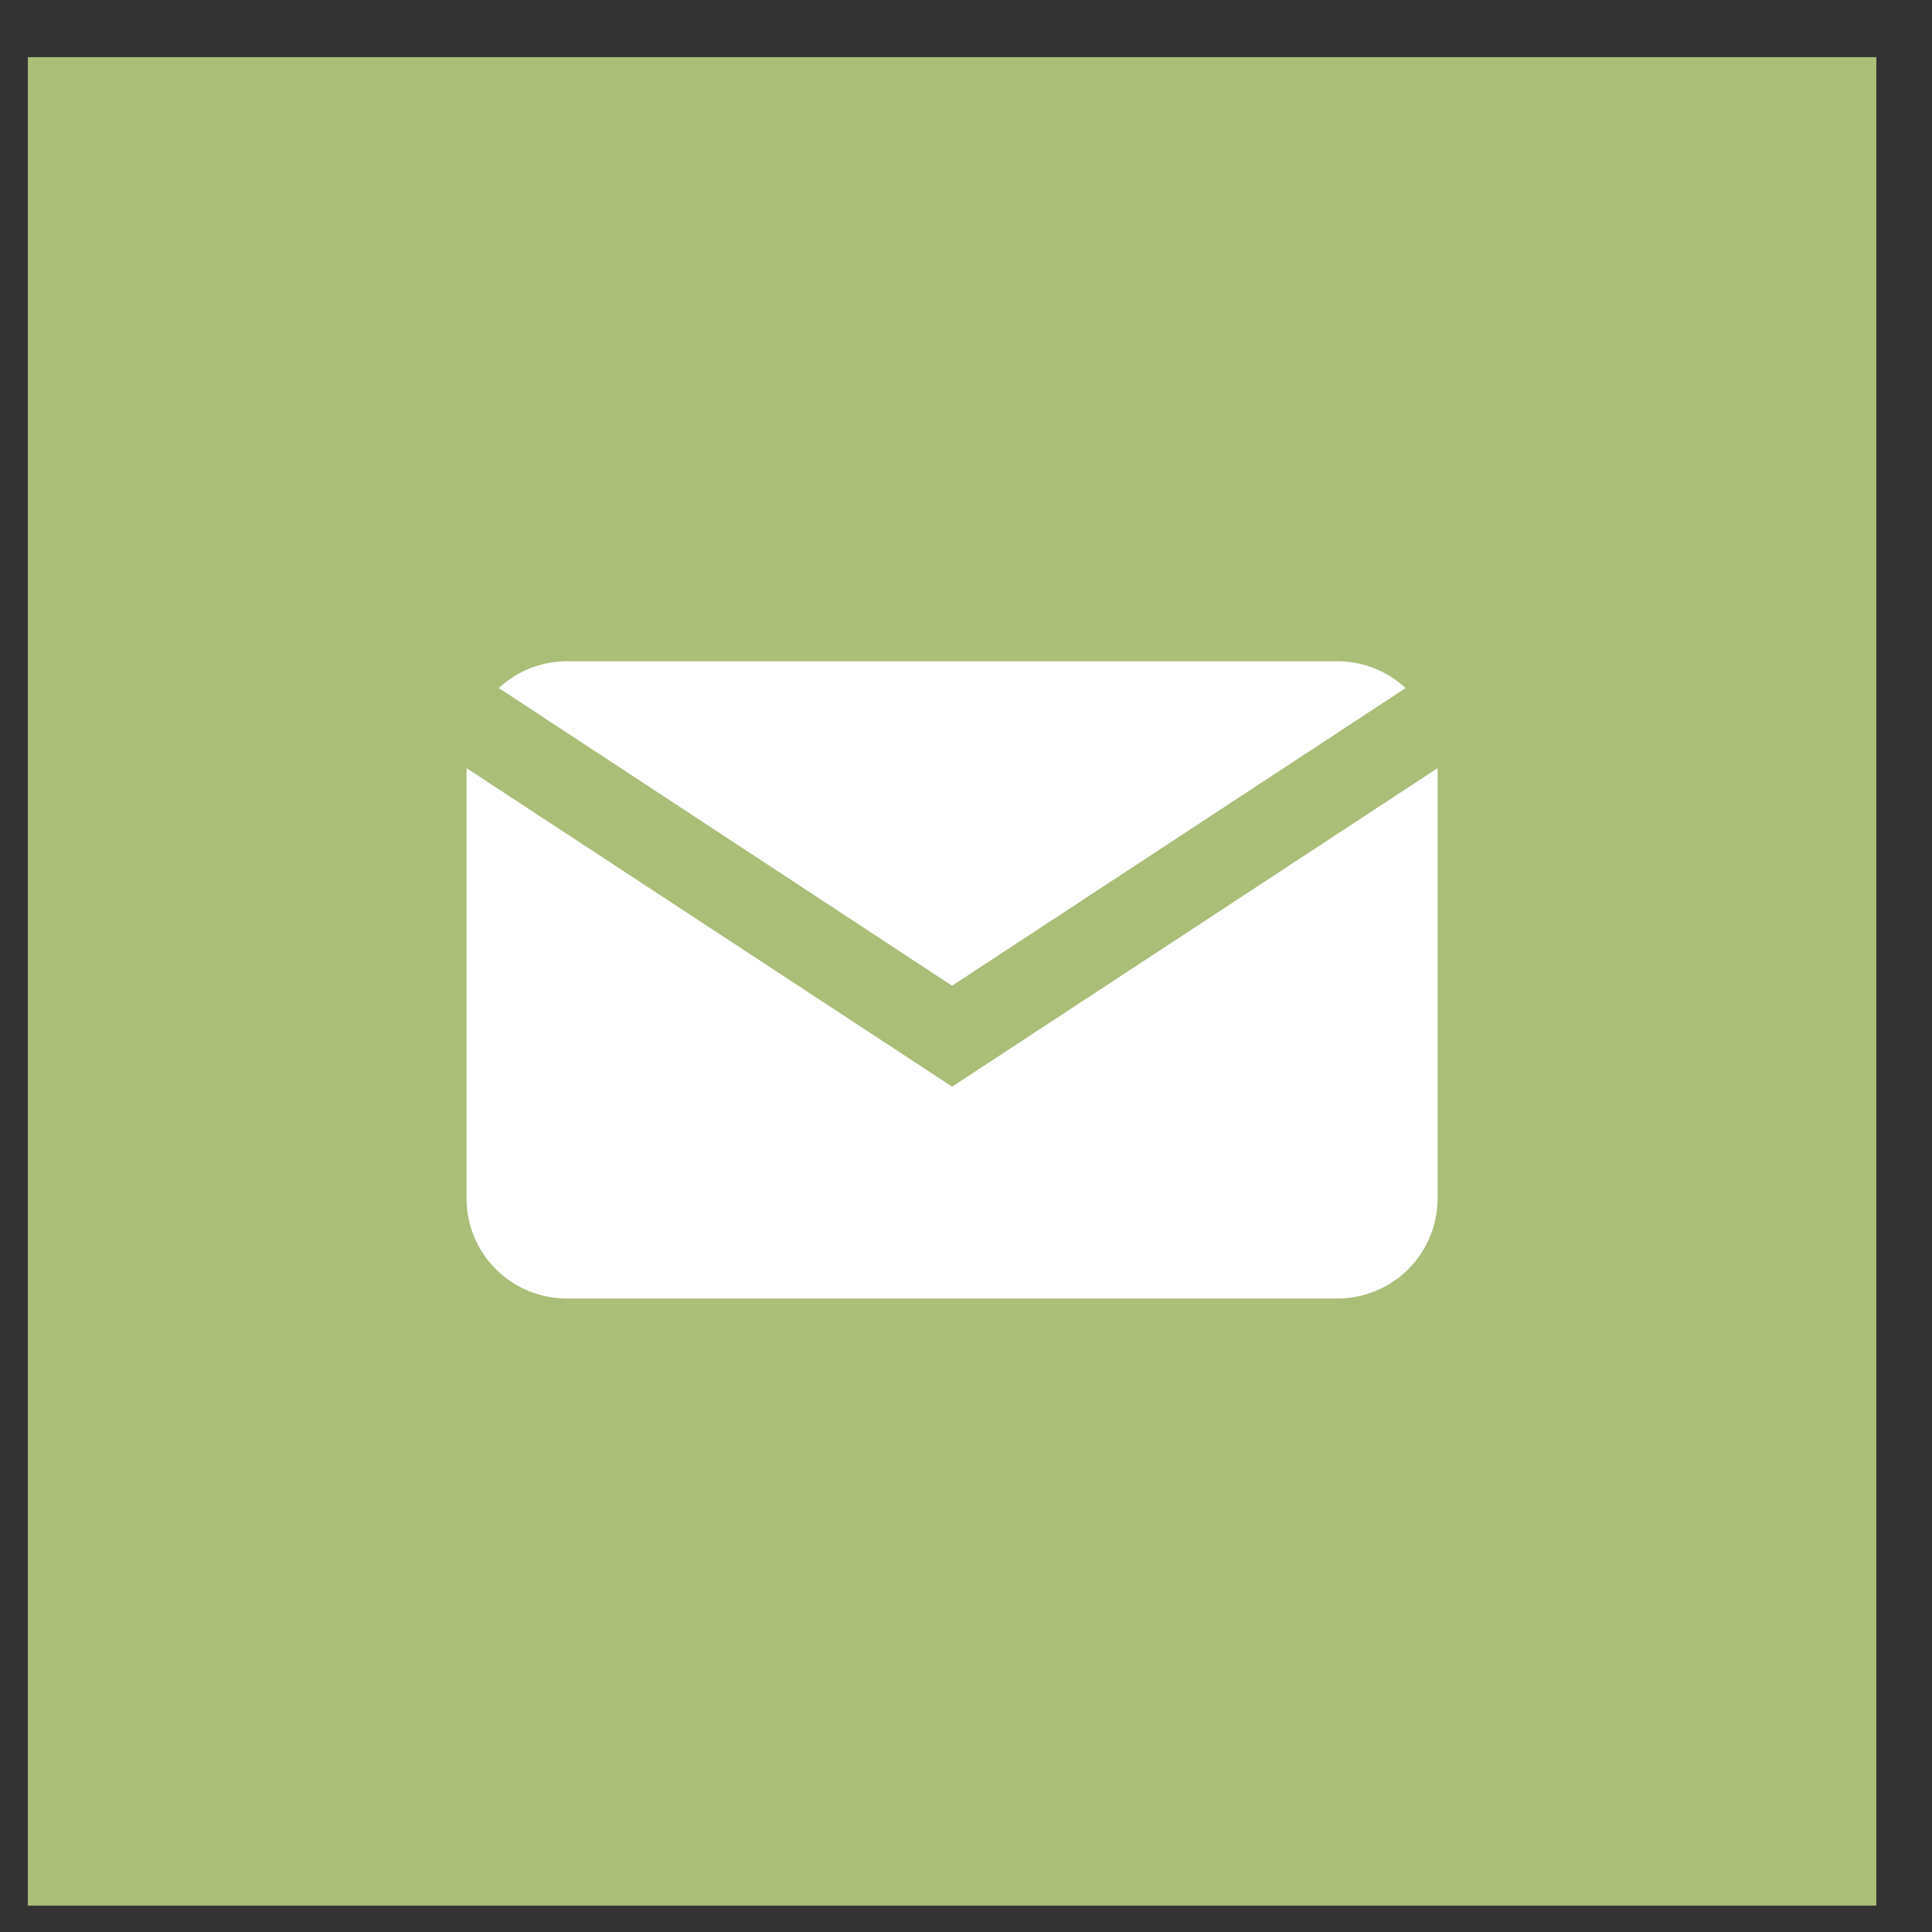 <svg width="29" height="29" viewBox="0 0 29 29" fill="none" xmlns="http://www.w3.org/2000/svg">
<rect x="0" y="0" width="29" height="29" fill="#333333" stroke="none"/>
<rect x="0.418" y="0.858" width="27.746" height="27.746" fill="#AABE78"/>
<path d="M8.504 9.926H20.076C20.455 9.926 20.821 10.07 21.099 10.328L14.291 14.796L7.488 10.328C7.764 10.071 8.127 9.927 8.504 9.926Z" fill="white"/>
<path d="M21.579 17.989C21.579 18.387 21.42 18.769 21.139 19.051C20.857 19.332 20.475 19.491 20.077 19.491H8.505C8.107 19.491 7.725 19.332 7.443 19.051C7.161 18.769 7.003 18.387 7.003 17.989V11.53L14.292 16.311L21.579 11.53V17.989Z" fill="white"/>
</svg>
